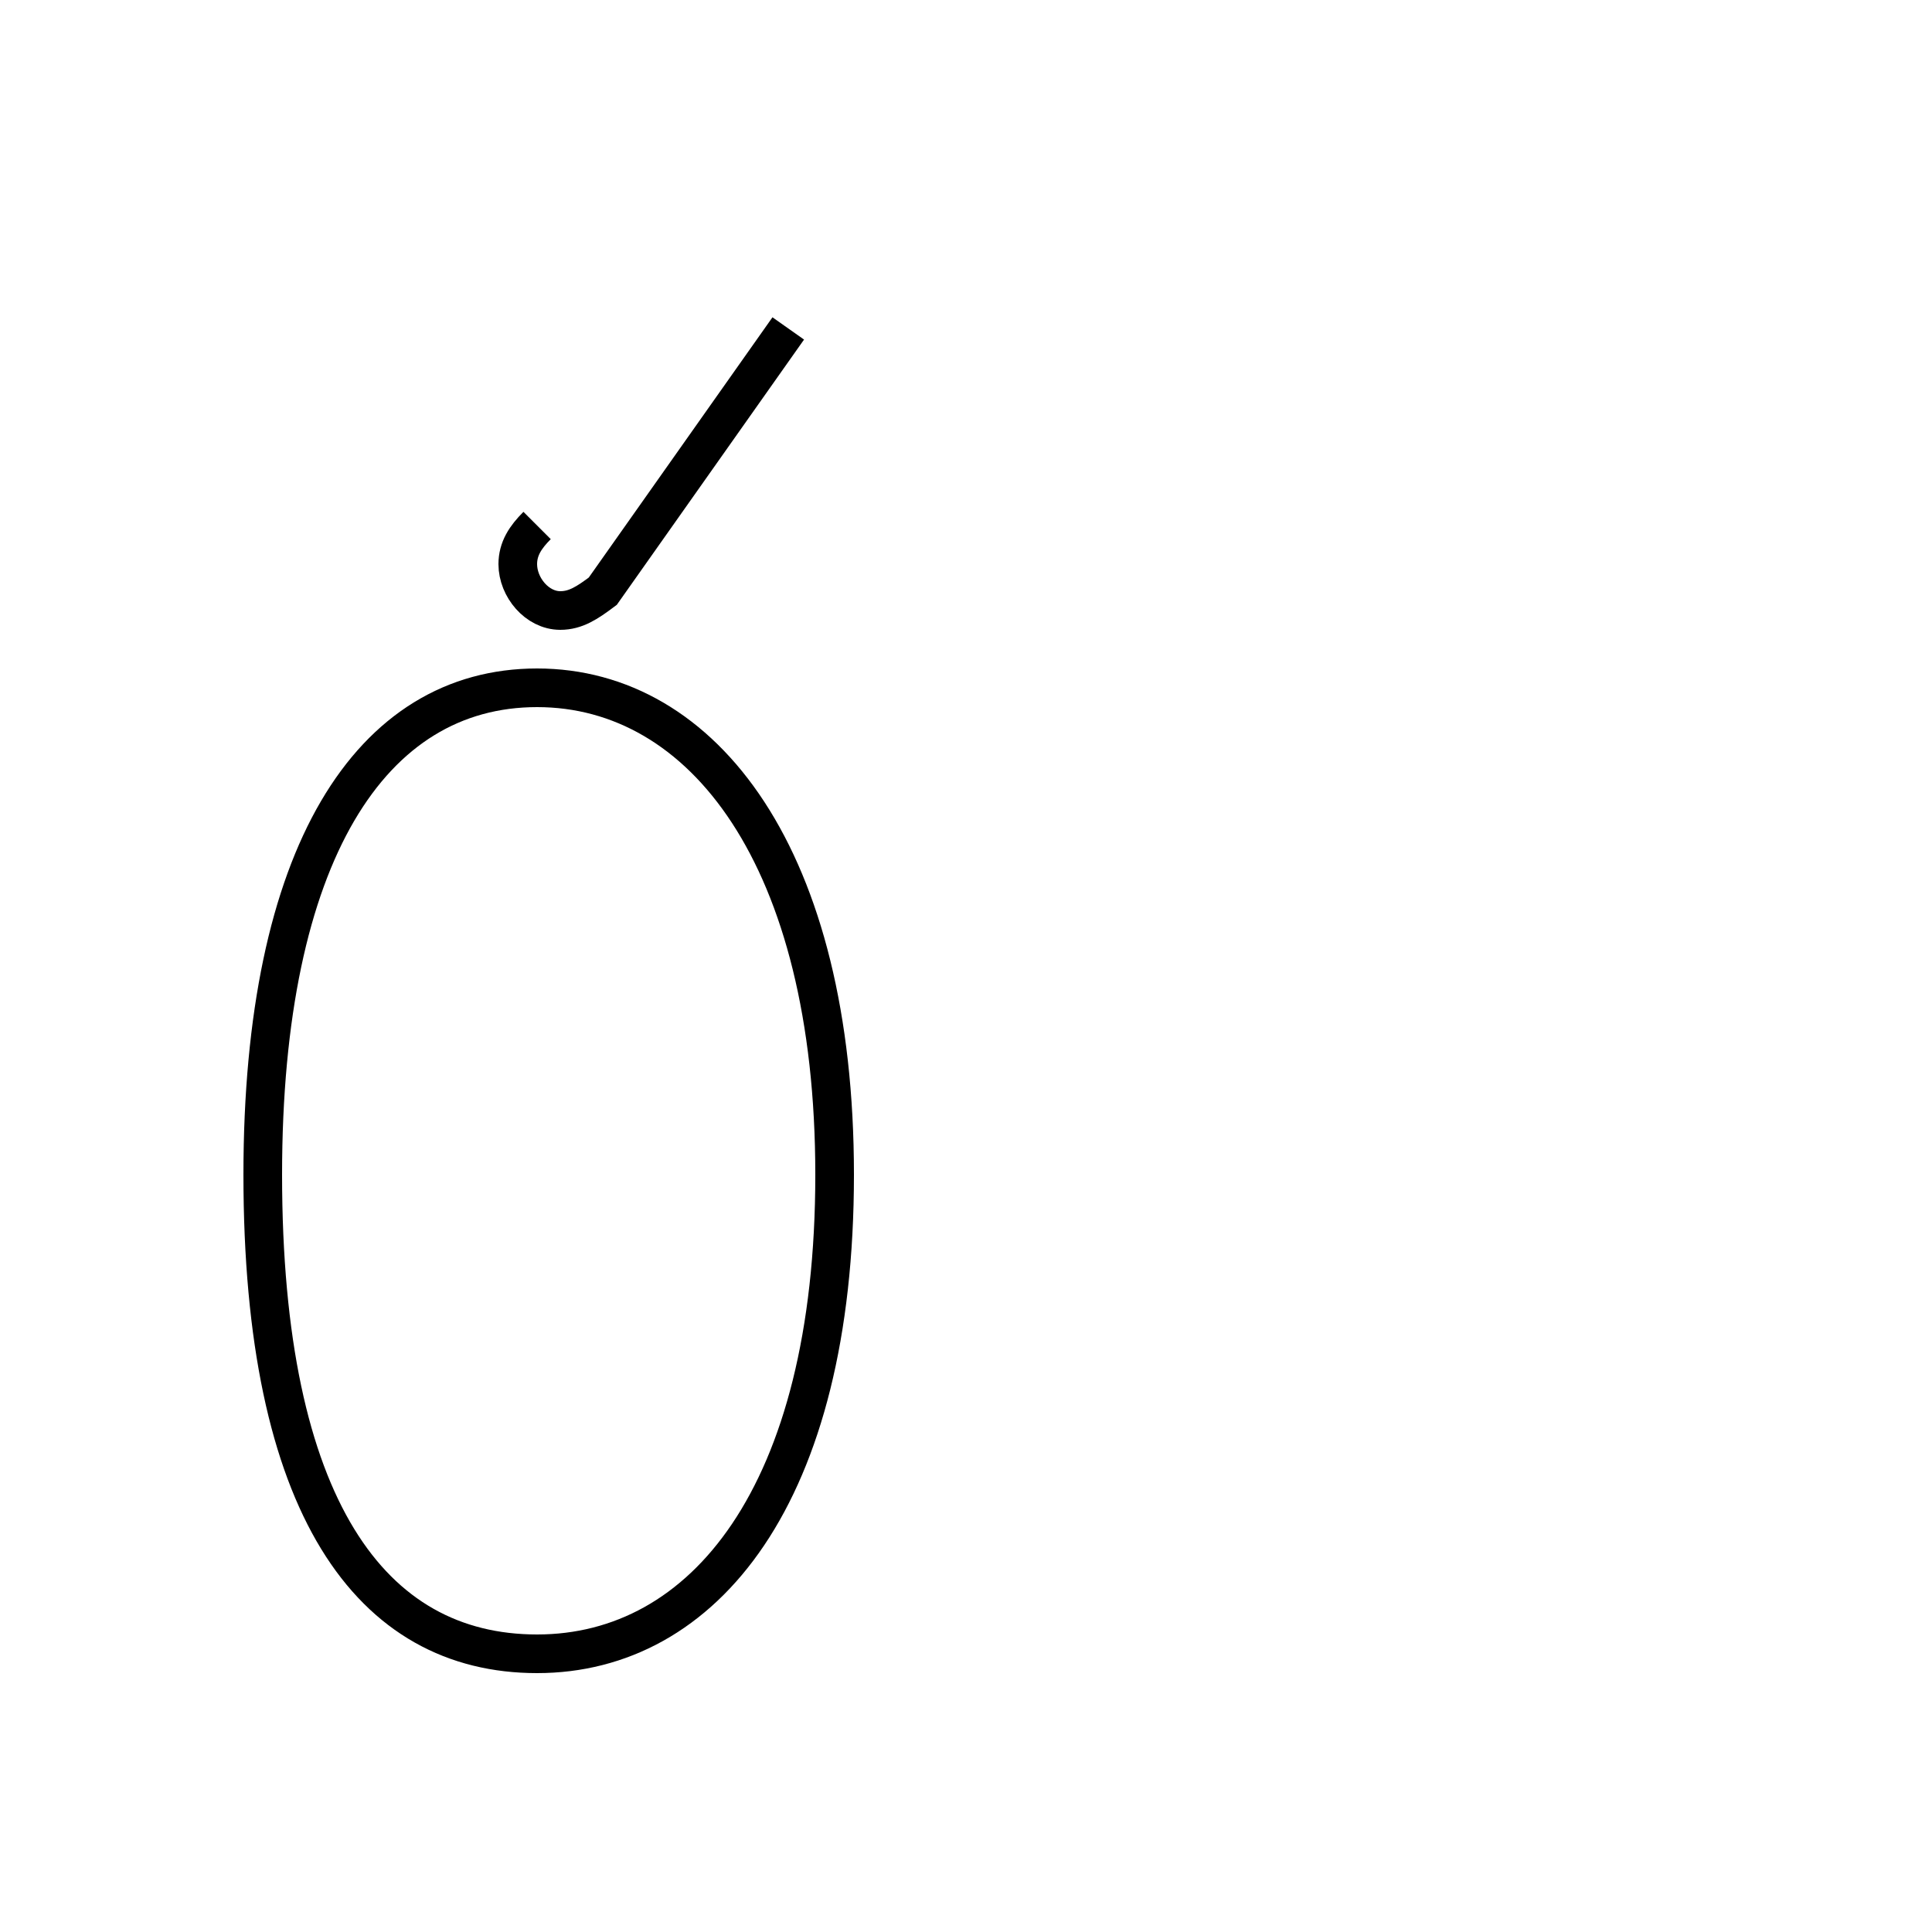 <?xml version='1.0' encoding='utf8'?>
<svg viewBox="0.0 -44.0 50.0 50.0" version="1.1" xmlns="http://www.w3.org/2000/svg">
<rect x="0.0" y="-44.0" width="50.0" height="50.0" fill="#808080" stroke="none"/>
<rect x="-1000" y="-1000" width="2000" height="2000" stroke="white" fill="white"/>
<g style="fill:none; stroke:#000000;  stroke-width:1">
<path d="M 13.9 1.2 C 9.6 1.2 6.8 5.0 6.8 13.6 C 6.8 21.9 9.6 26.2 13.9 26.2 C 18.2 26.2 21.6 21.8 21.6 13.6 C 21.6 5.3 18.2 1.2 13.9 1.2 Z M 13.9 30.4 C 13.6 30.1 13.4 29.8 13.4 29.4 C 13.4 28.8 13.9 28.2 14.5 28.2 C 14.9 28.2 15.2 28.4 15.6 28.7 L 20.4 35.5" transform="scale(1, -1)" />
</g>
</svg>